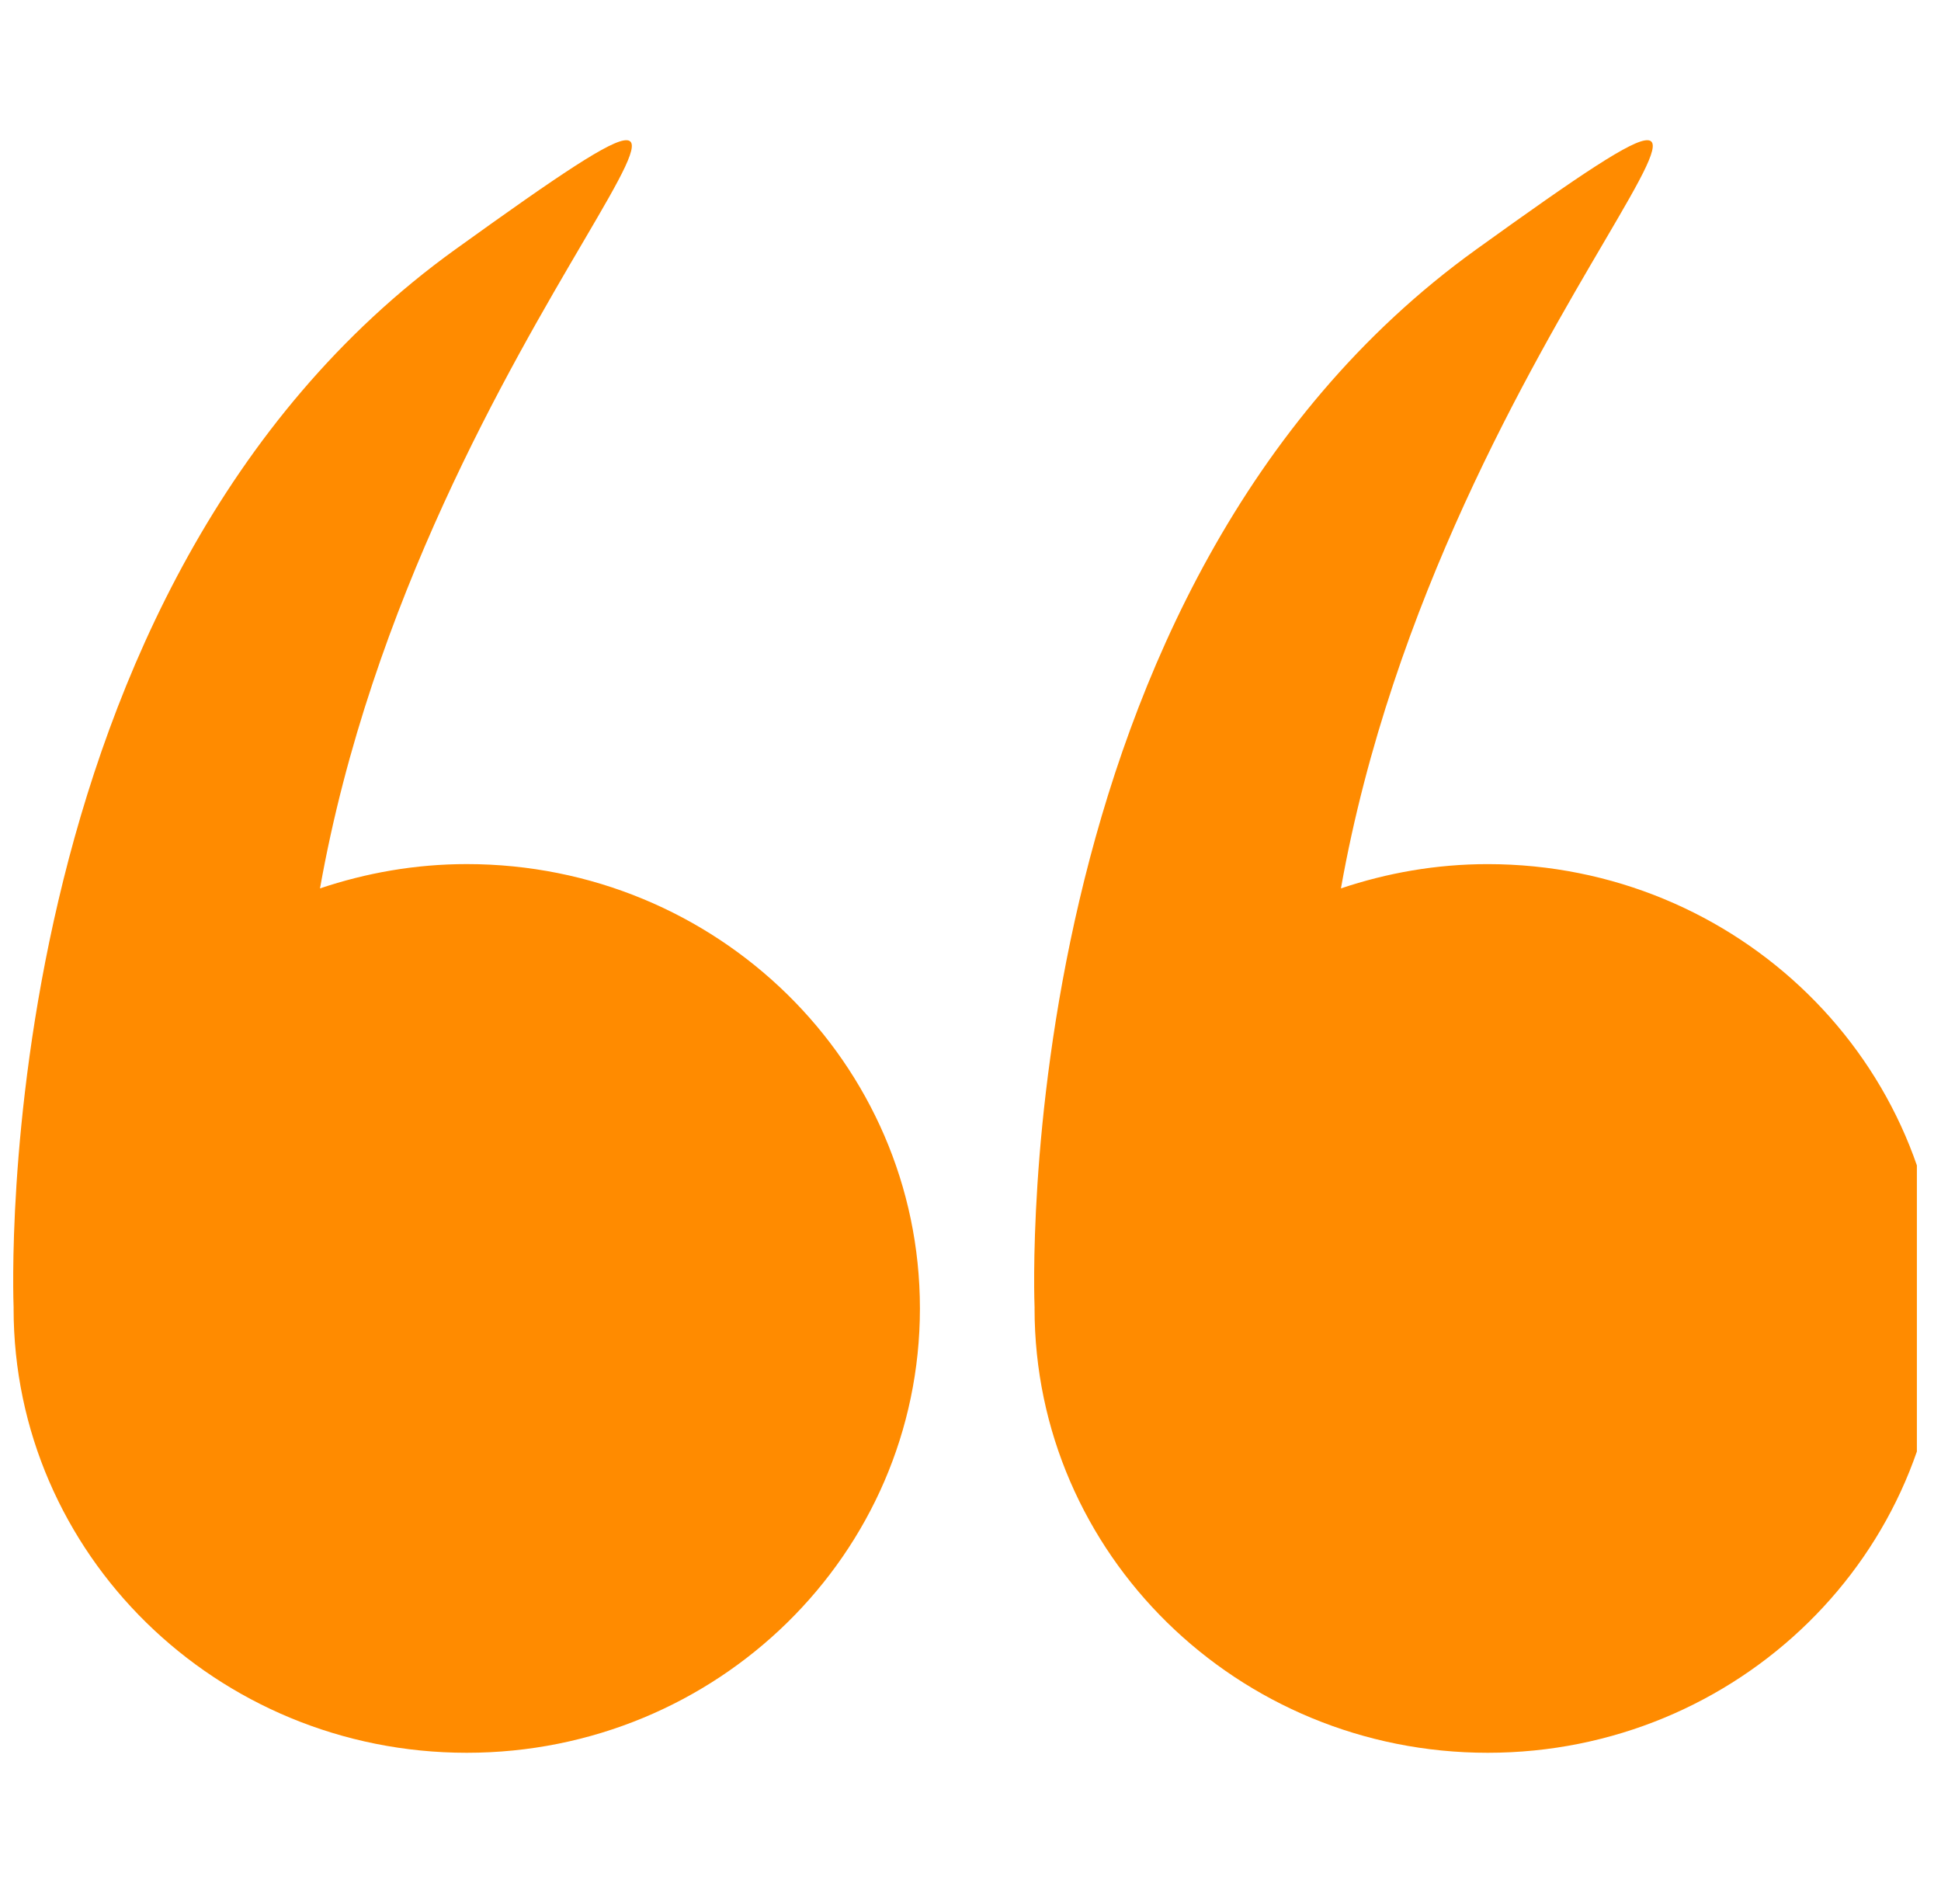 <svg width="52" height="51" viewBox="0 0 52 51" fill="none" xmlns="http://www.w3.org/2000/svg">
<g clip-path="url(#clip0)">
<path d="M0.365 35.033C0.365 35.038 0.364 35.043 0.364 35.049C0.364 41.622 5.8 46.951 12.505 46.951C19.21 46.951 24.645 41.623 24.645 35.049C24.645 28.475 19.209 23.146 12.505 23.146C11.127 23.146 9.808 23.382 8.573 23.797C11.305 8.435 23.524 -1.472 12.197 6.682C-0.363 15.723 0.351 34.686 0.365 35.033Z" fill="#FF8B00"/>
<path d="M39.856 23.147C38.478 23.147 37.159 23.382 35.924 23.797C38.656 8.435 50.875 -1.472 39.548 6.682C26.989 15.723 27.702 34.686 27.717 35.033C27.717 35.038 27.716 35.043 27.716 35.049C27.716 41.622 33.151 46.951 39.856 46.951C46.561 46.951 51.997 41.623 51.997 35.049C51.997 28.475 46.561 23.147 39.856 23.147Z" fill="#FF8B00"/>
</g>
<defs>
<clipPath id="clip0">
<rect width="51" height="50" fill="white" transform="translate(51.354 50.353) rotate(180)"/>
</clipPath>
</defs>
</svg>
